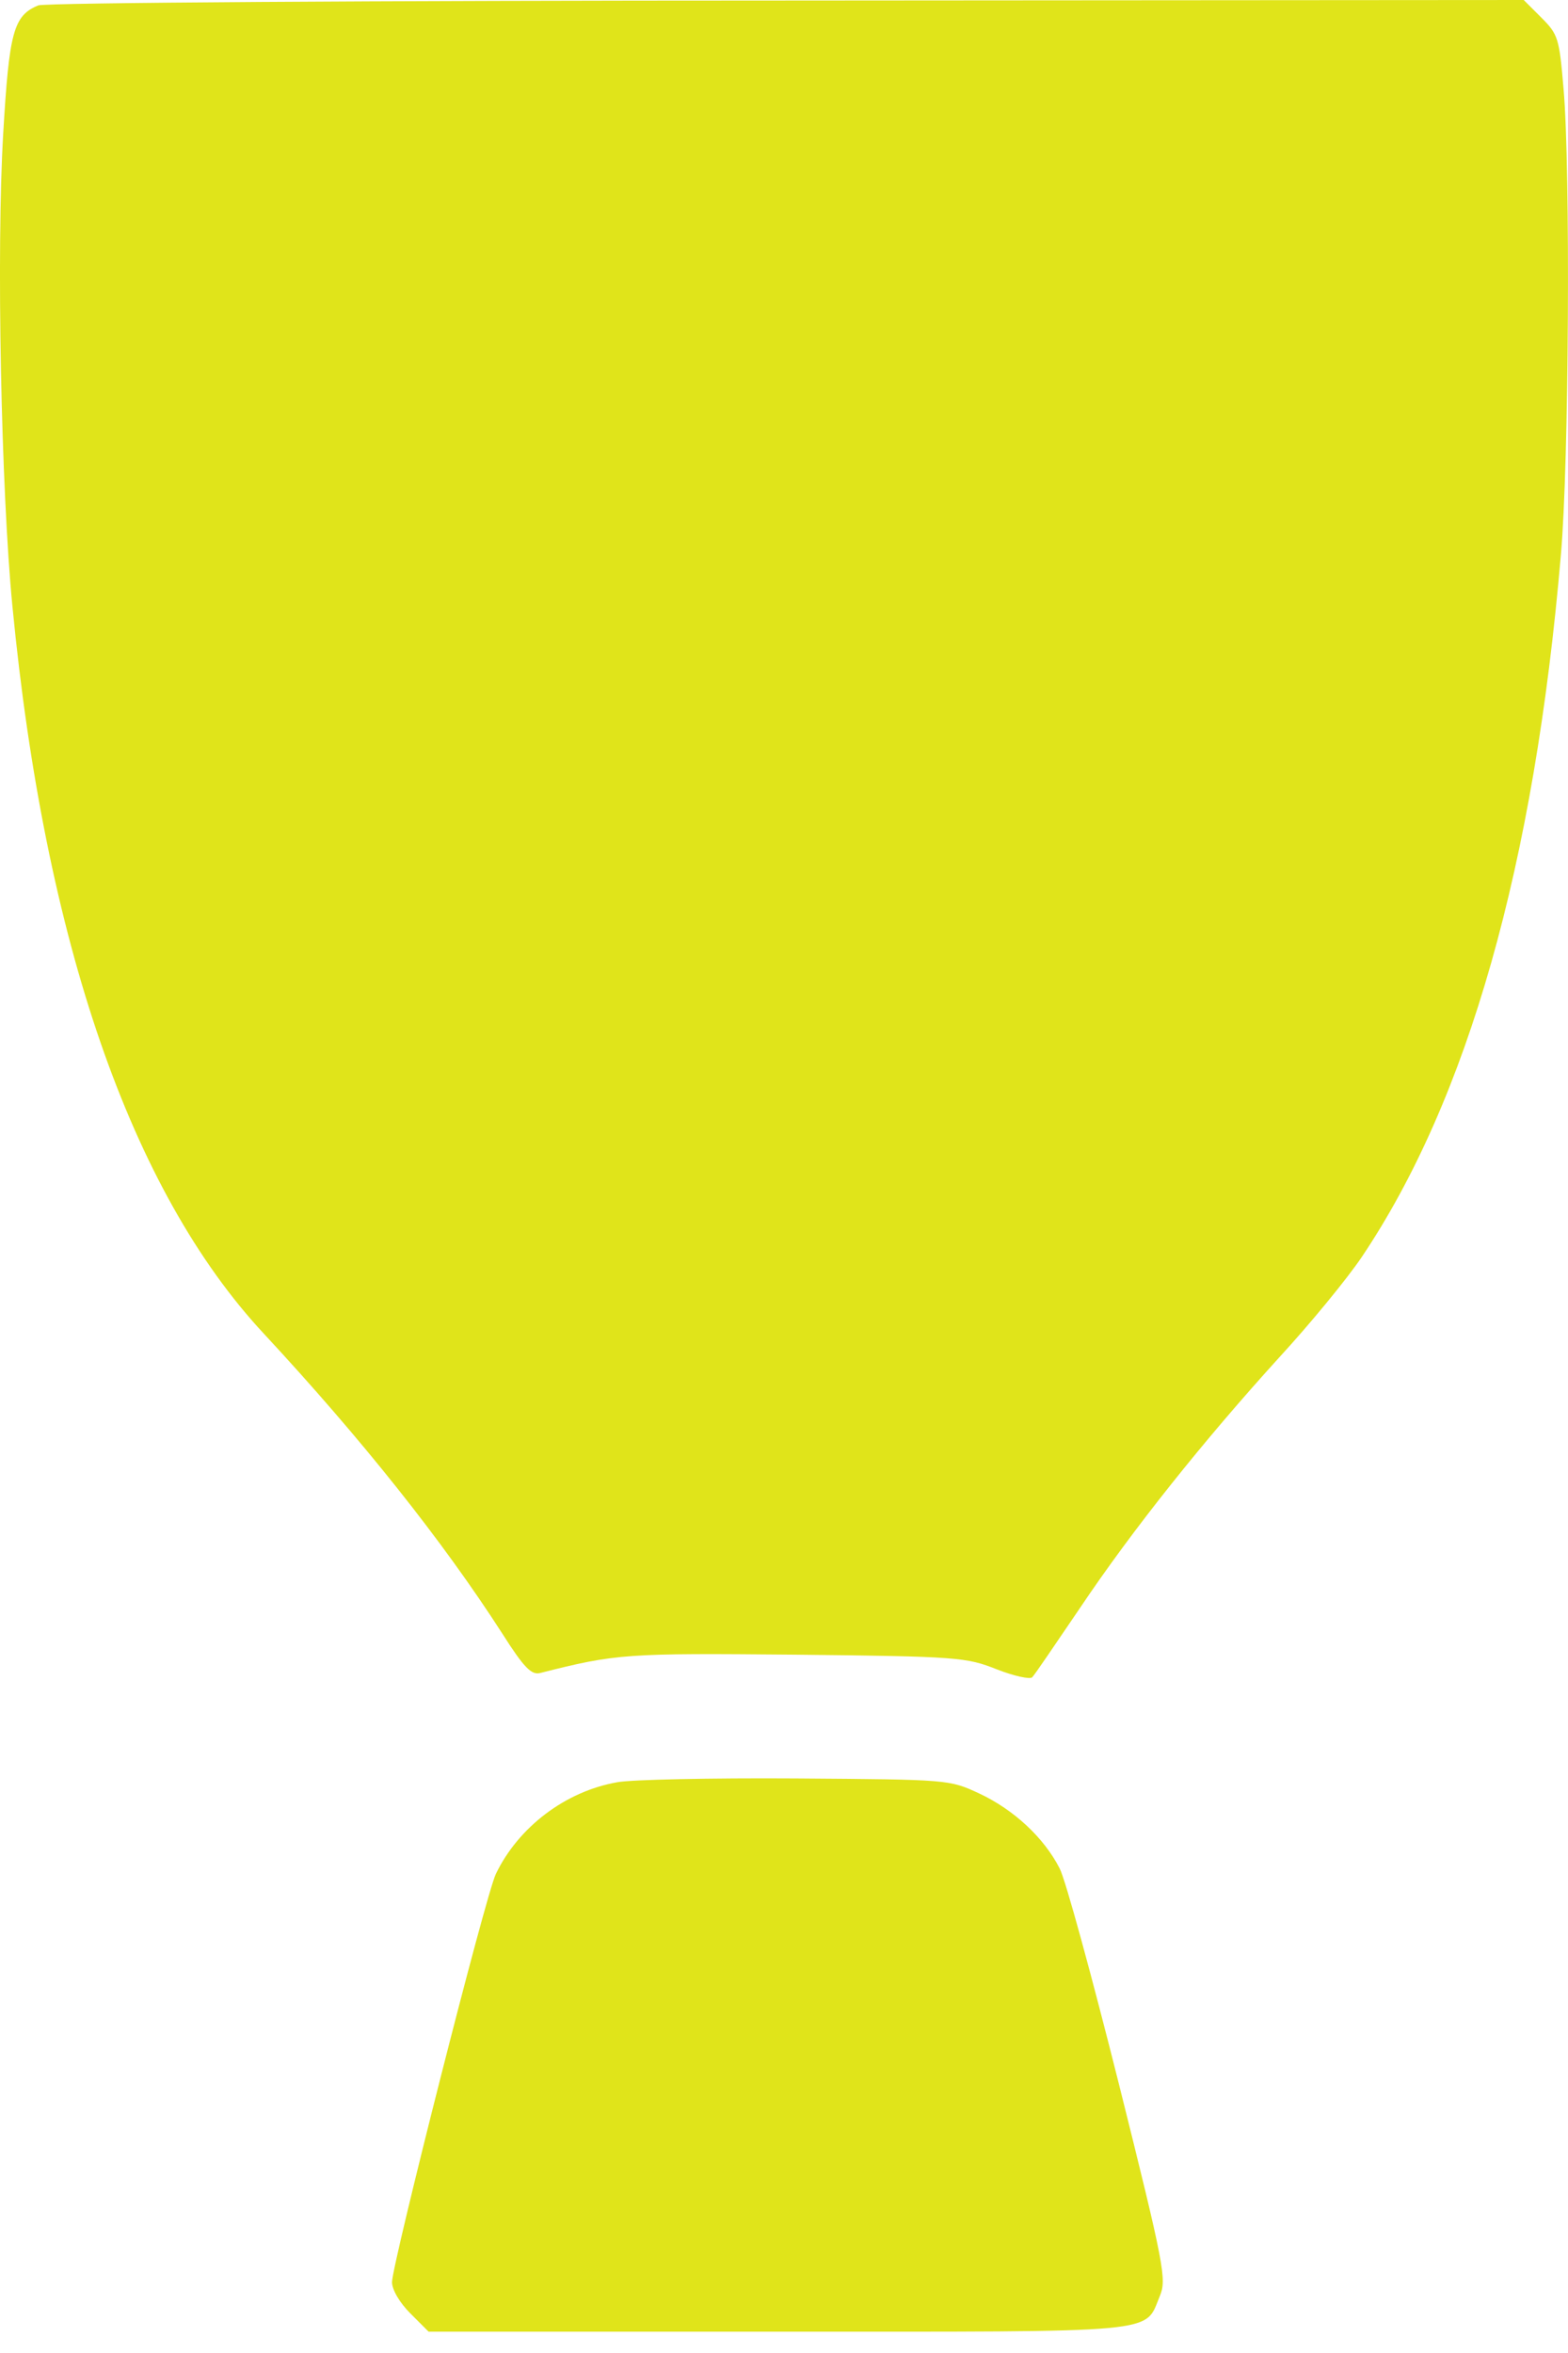 <svg width="30" height="45" viewBox="0 0 30 45" fill="none" xmlns="http://www.w3.org/2000/svg">
<path d="M11.806 34.085C10.817 34.26 9.921 34.94 9.488 35.836C9.292 36.237 7.51 43.273 7.5 43.644C7.5 43.788 7.644 44.036 7.85 44.242L8.2 44.592H14.886C22.293 44.592 21.891 44.633 22.19 43.912C22.323 43.593 22.282 43.356 21.407 39.853C20.892 37.803 20.387 35.949 20.274 35.733C19.975 35.146 19.398 34.61 18.739 34.301C18.162 34.033 18.162 34.033 15.226 34.012C13.609 34.002 12.074 34.033 11.806 34.085Z" fill="#E0E41A"/>
<path d="M0.732 0.103C0.258 0.299 0.176 0.608 0.062 2.544C-0.072 4.79 0.021 9.364 0.237 11.589C0.856 18.007 2.504 22.776 5.048 25.506C6.913 27.515 8.458 29.451 9.612 31.244C10.024 31.893 10.168 32.037 10.333 31.996C11.796 31.625 11.971 31.615 15.226 31.645C18.337 31.677 18.491 31.697 19.068 31.924C19.408 32.058 19.707 32.119 19.748 32.078C19.8 32.027 20.201 31.429 20.665 30.749C21.674 29.245 23.034 27.546 24.466 25.97C25.064 25.321 25.774 24.455 26.052 24.043C28.082 21.025 29.359 16.534 29.864 10.61C30.018 8.88 30.049 3.214 29.915 1.7C29.833 0.731 29.812 0.659 29.493 0.34L29.153 3.8147e-05L15.051 0.01C7.16 0.01 0.856 0.052 0.732 0.103Z" fill="#E0E41A"/>
</svg>
